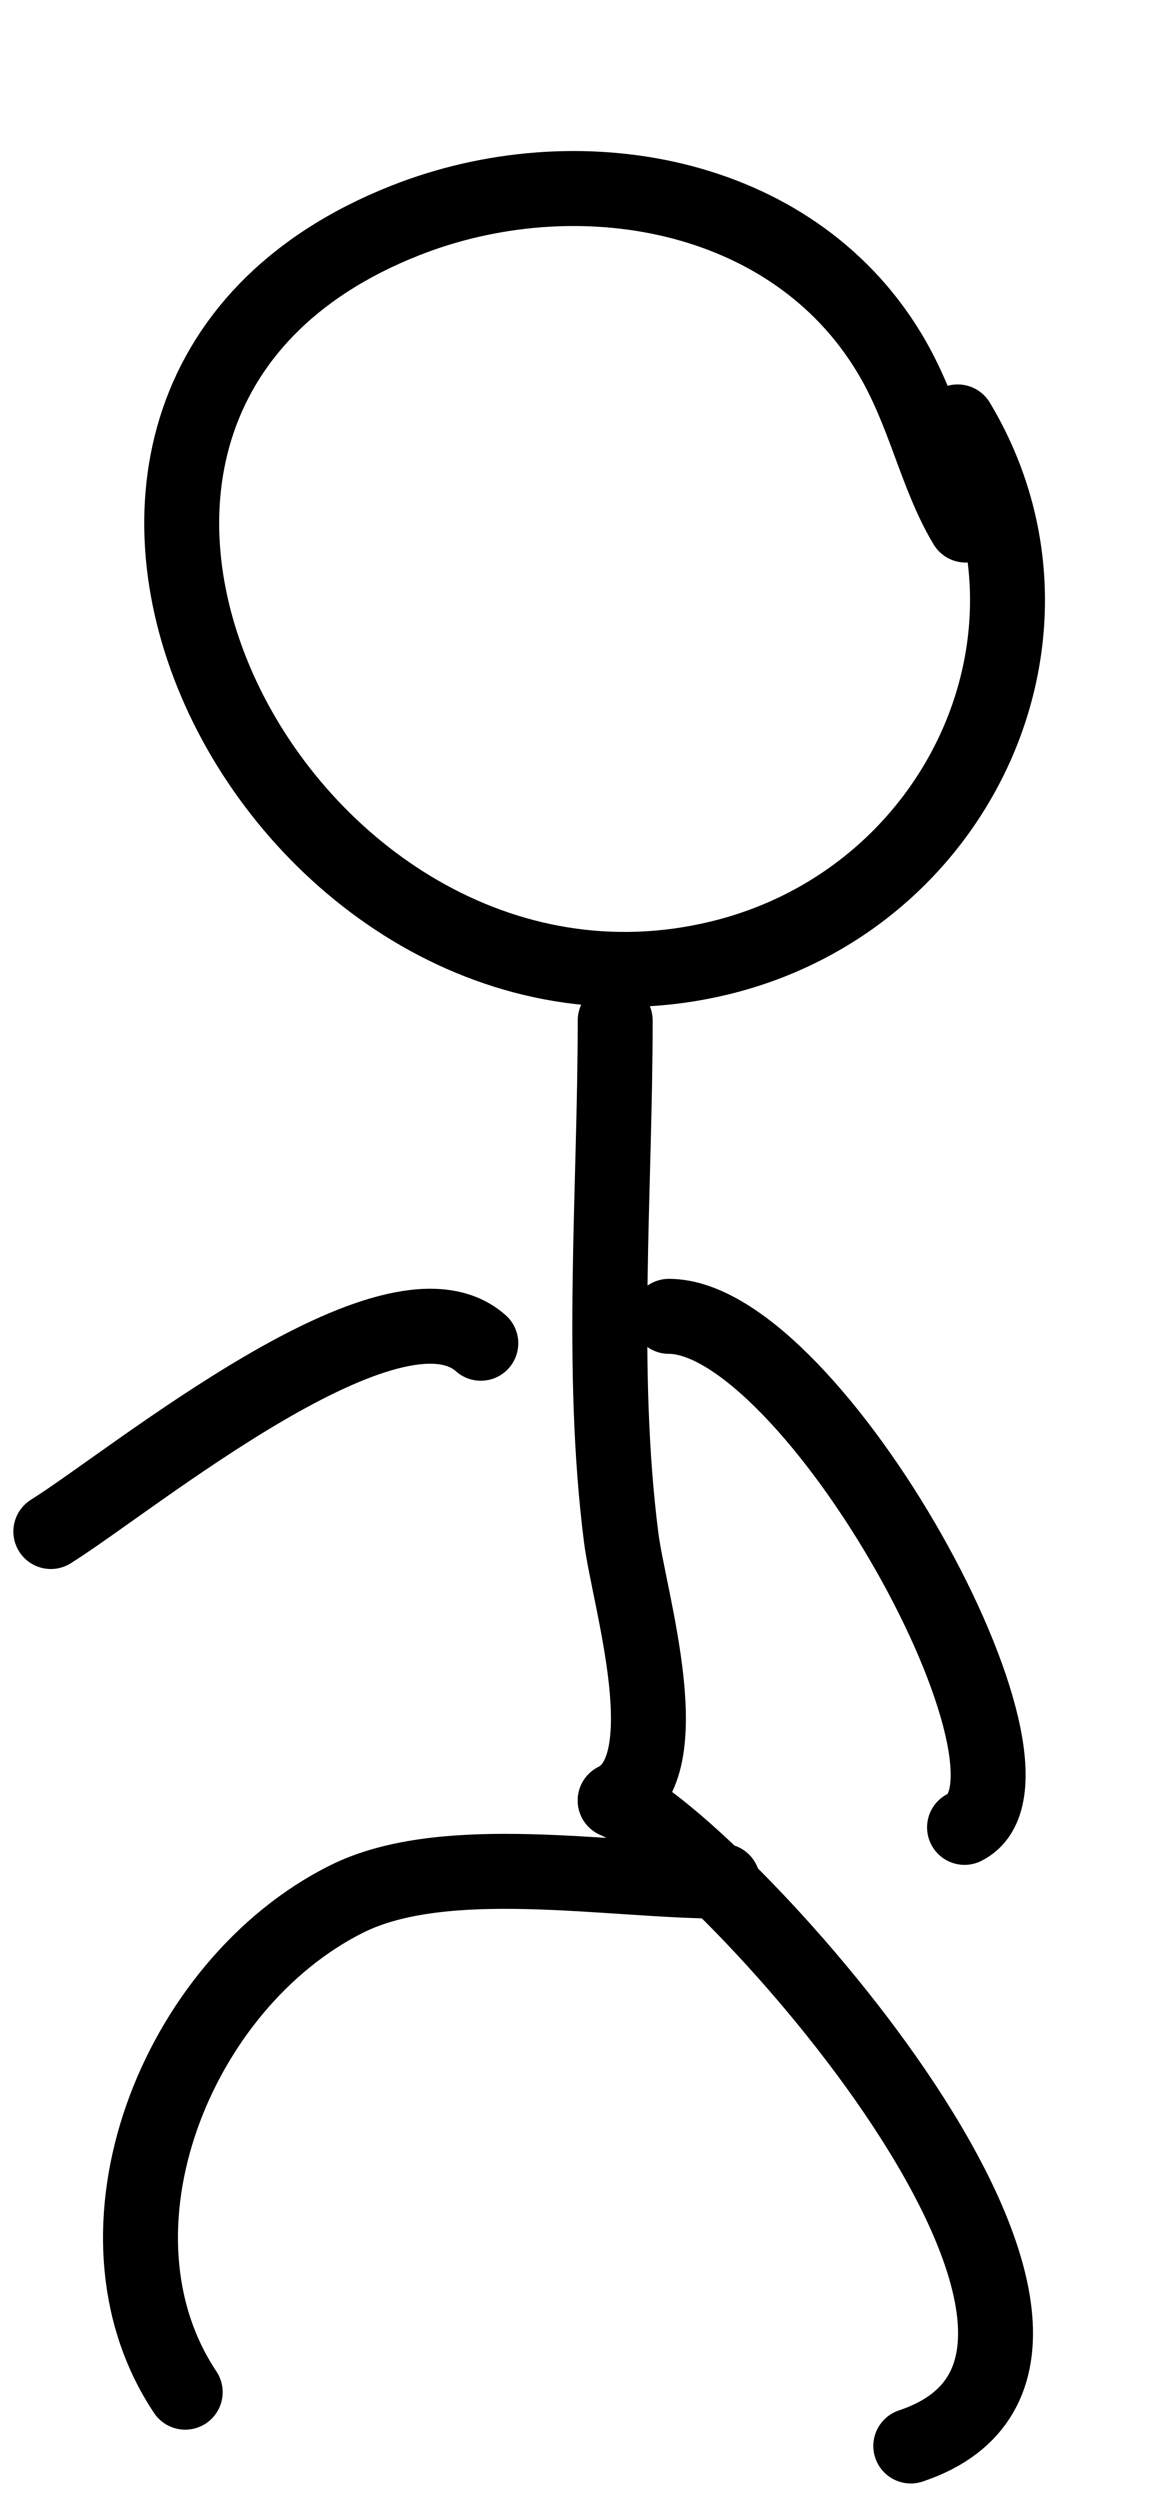 <svg width="46" height="100" viewBox="0 0 46 100" fill="none" xmlns="http://www.w3.org/2000/svg">
<path d="M24.629 40.821C24.629 47.632 24.009 54.736 24.868 61.502C25.18 63.963 27.297 70.688 24.629 72.022" stroke="black" stroke-width="3" stroke-linecap="round"/>
<path d="M24.629 72.022C28.8 73.809 47.388 94.201 36.463 97.843" stroke="black" stroke-width="3" stroke-linecap="round"/>
<path d="M28.932 75.249C24.42 75.249 17.809 73.997 13.87 75.967C7.071 79.366 3.113 89.239 7.415 95.691" stroke="black" stroke-width="3" stroke-linecap="round"/>
<path d="M26.78 52.656C32.52 52.656 42.71 71.05 38.615 73.098" stroke="black" stroke-width="3" stroke-linecap="round"/>
<path d="M19.249 53.732C15.72 50.595 5.317 59.212 2.035 61.263" stroke="black" stroke-width="3" stroke-linecap="round"/>
<path d="M38.661 21.003C37.448 18.984 37.017 16.47 35.616 14.139C31.672 7.574 23.023 6.136 16.229 8.818C-2.491 16.206 11.287 42.553 28.8 38.322C38.449 35.99 43.355 25.223 38.341 16.878" stroke="black" stroke-width="3" stroke-linecap="round"/>
</svg>
